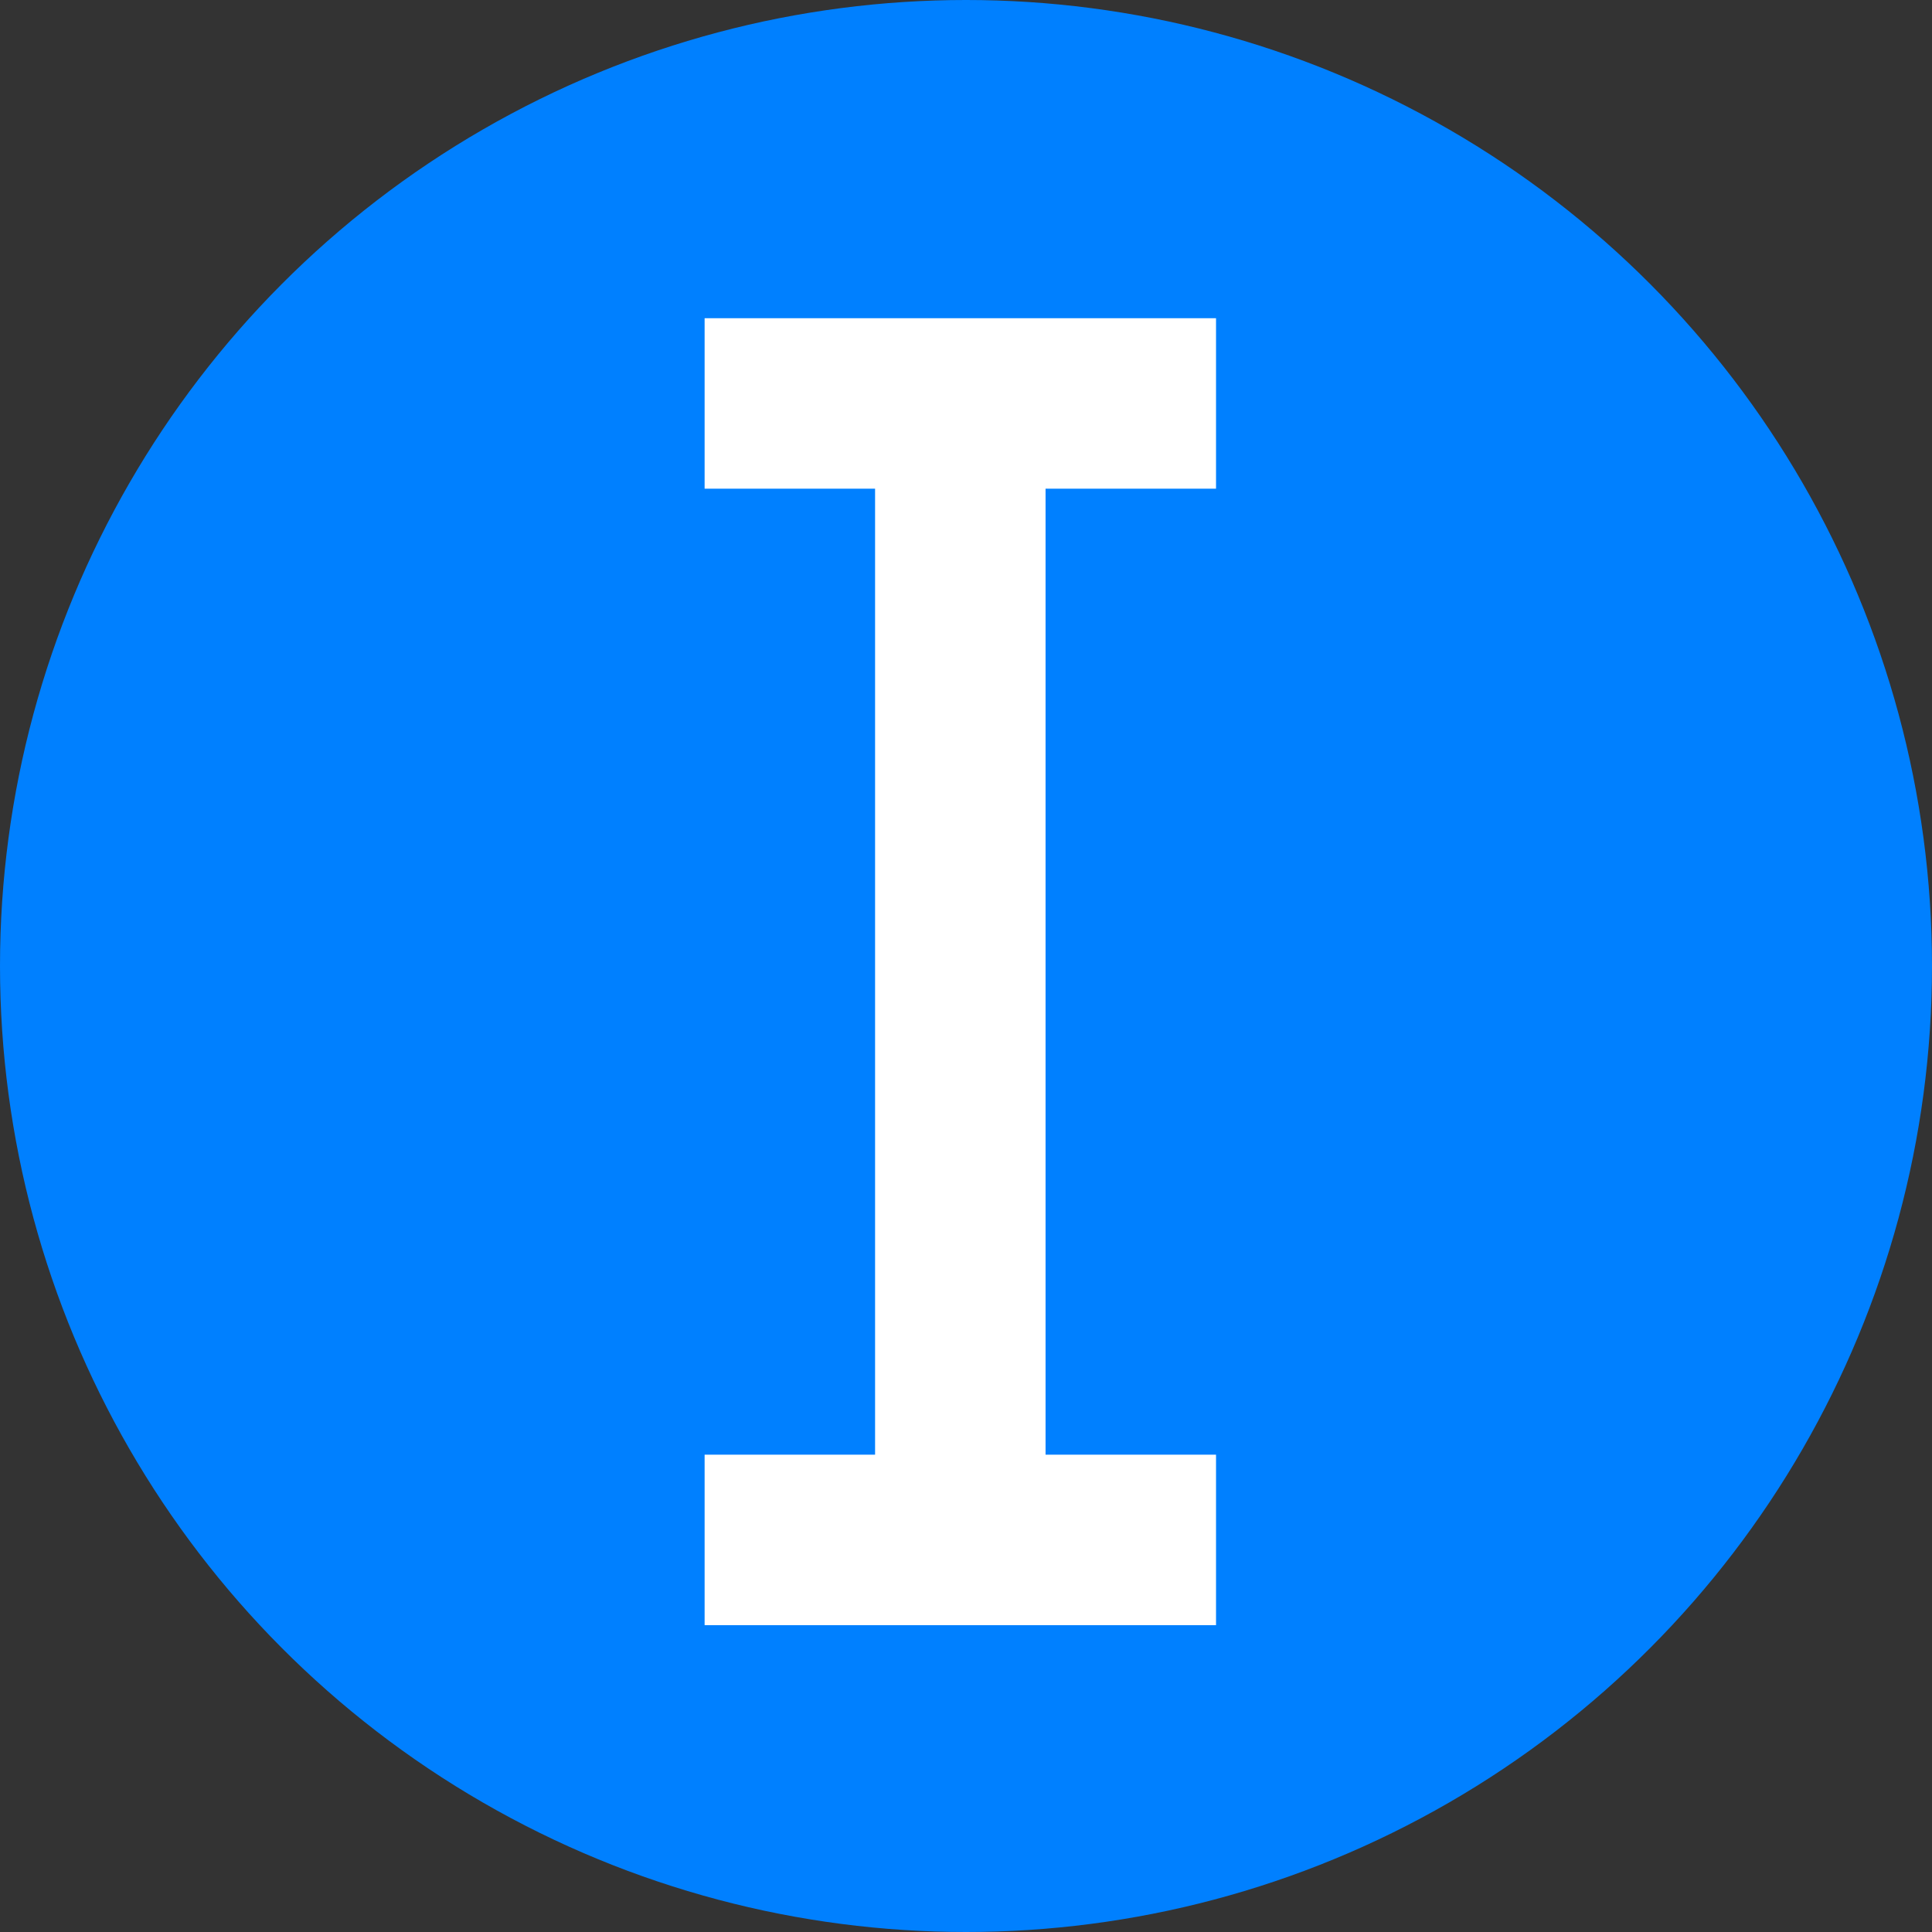 <svg width="170" height="170" viewBox="0 0 170 170" fill="none" xmlns="http://www.w3.org/2000/svg">
<rect x="0" y="0" width="170" height="170" fill="#333333" stroke="none"/>
<circle cx="85" cy="85" r="85" fill="#0080FF"/>
<rect x="77" y="35" width="15" height="100" fill="white"/>
<rect x="62" y="28" width="45" height="15" fill="white"/>
<rect x="62" y="128" width="45" height="15" fill="white"/>
</svg>
